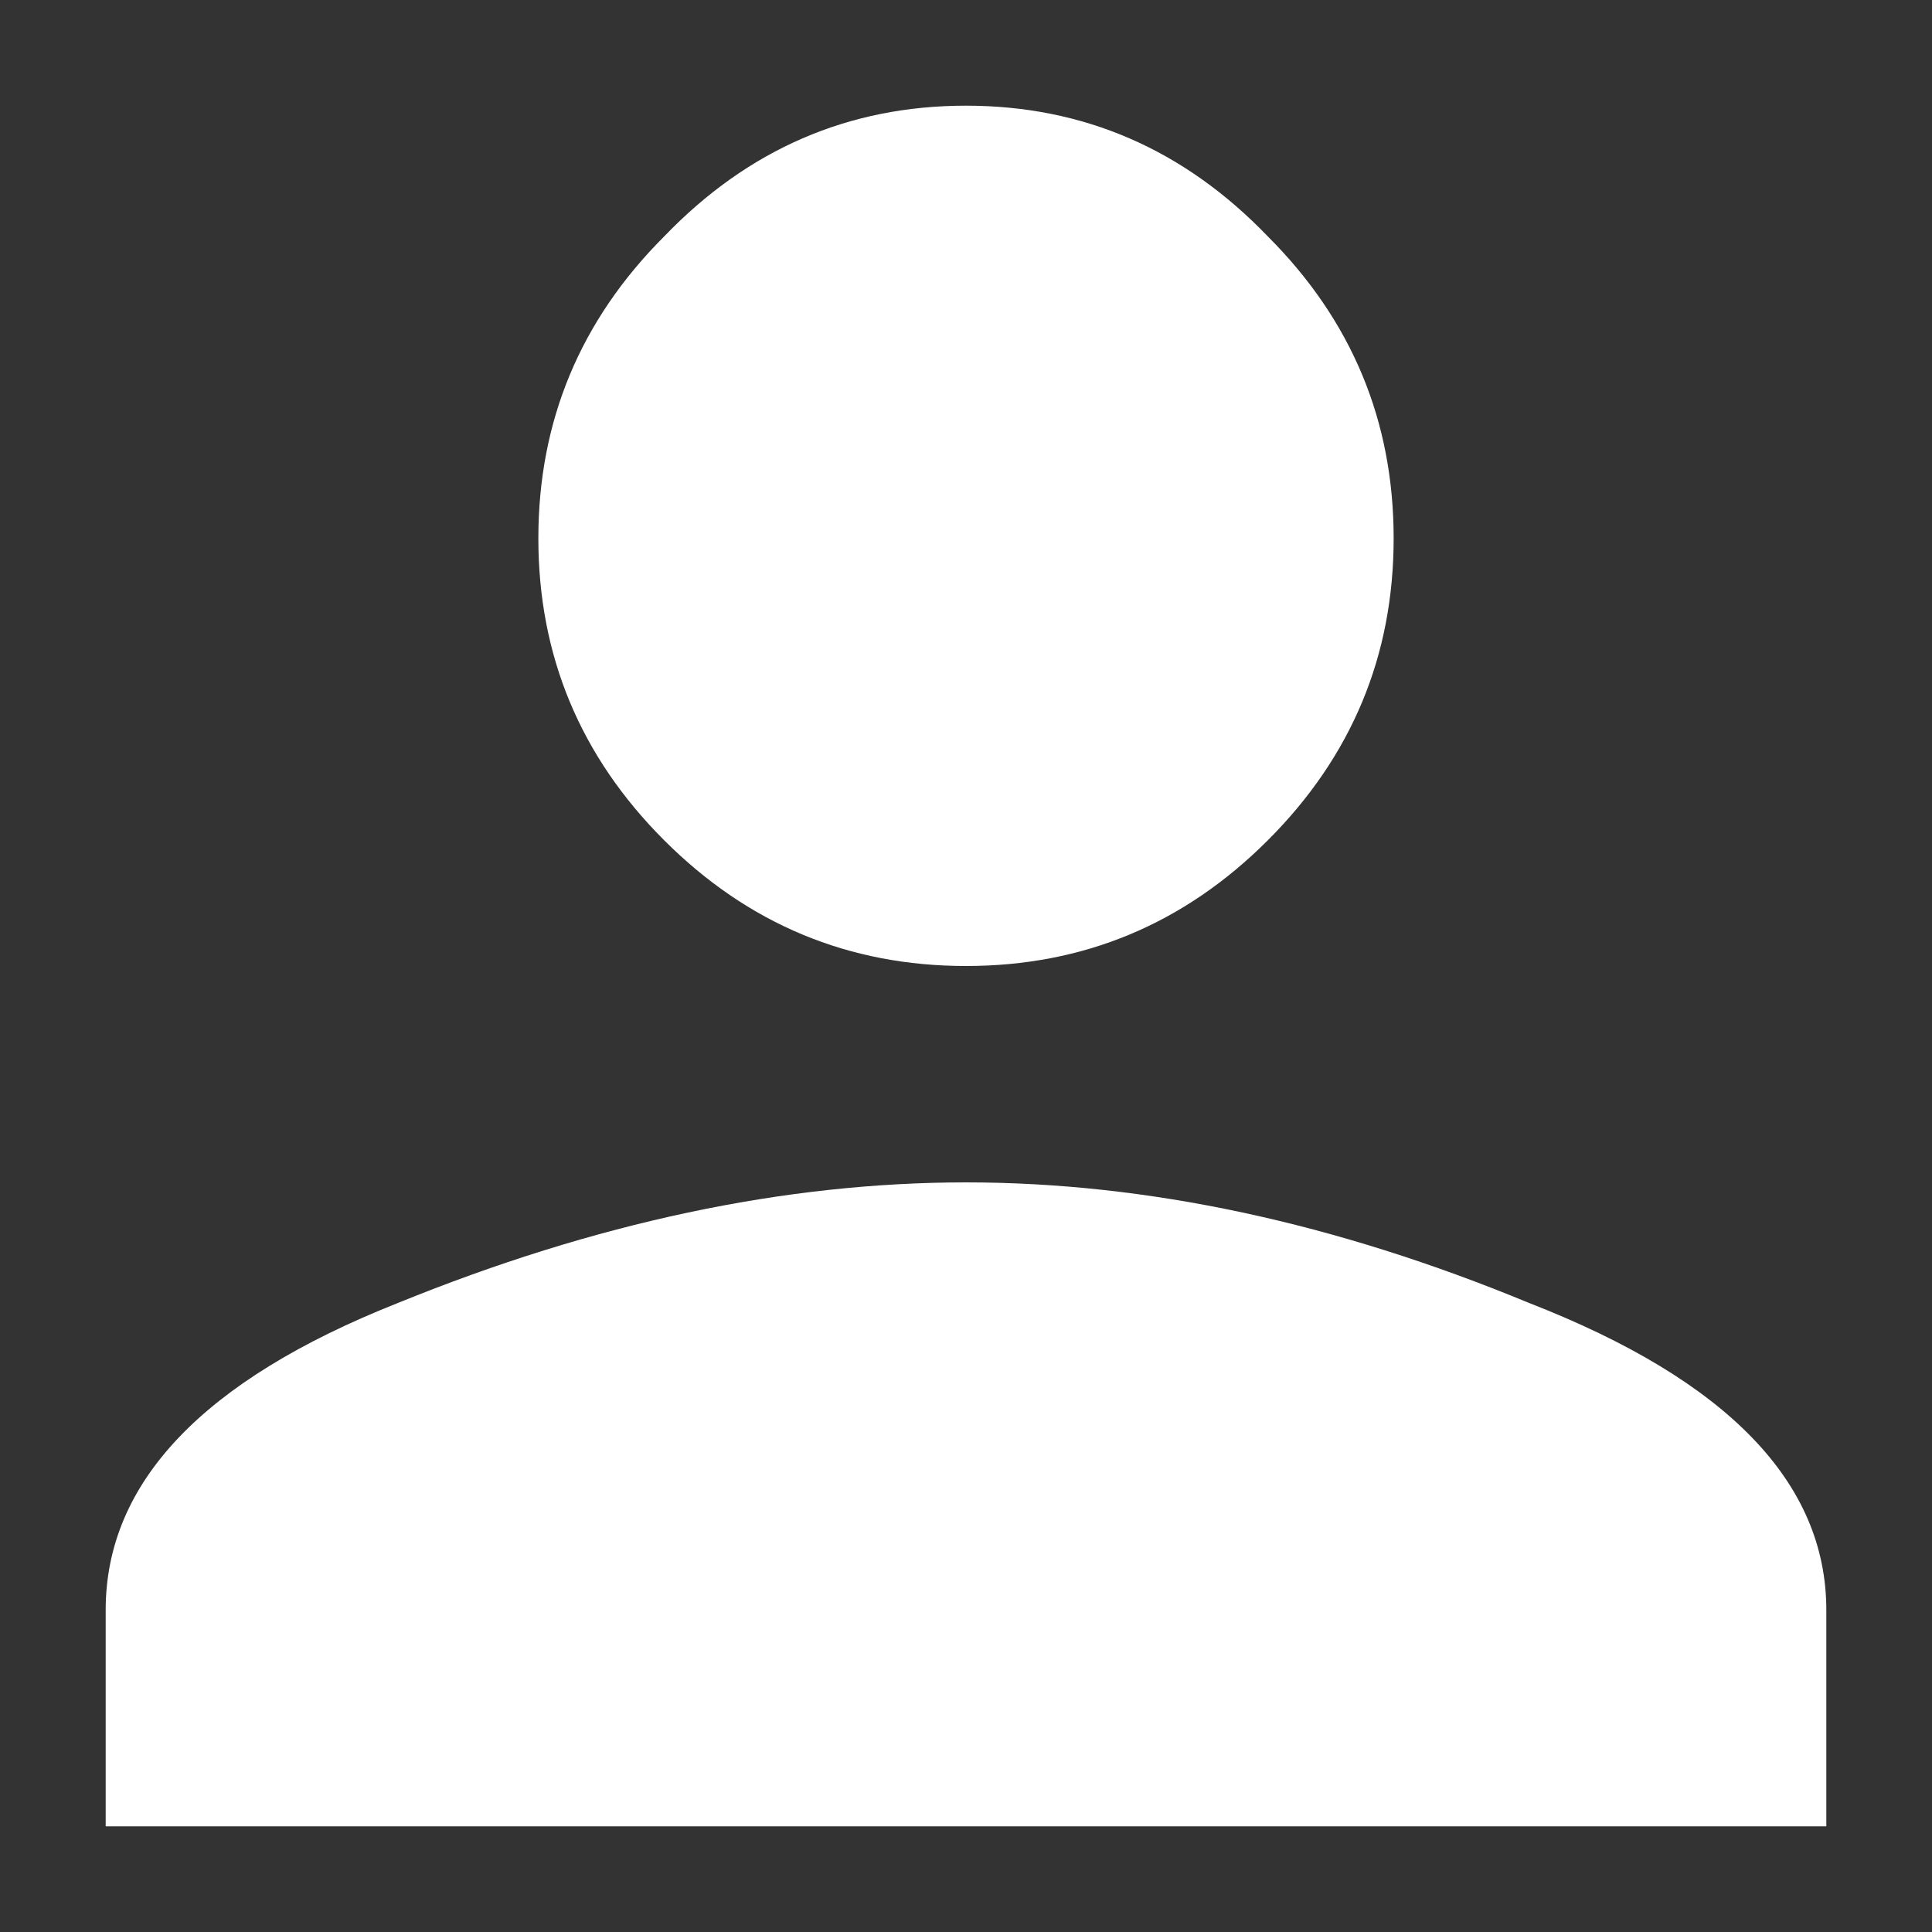 <svg width="20" height="20" viewBox="0 0 20 20" fill="none" xmlns="http://www.w3.org/2000/svg">
<rect x="0" y="0" width="20" height="20" fill="#333333" stroke="none"/>
<path d="M4.115 13.49C6.163 12.656 8.125 12.24 10 12.24C11.875 12.24 13.819 12.656 15.833 13.49C17.882 14.288 18.906 15.347 18.906 16.667V18.906H1.094V16.667C1.094 15.347 2.101 14.288 4.115 13.49ZM13.125 8.698C12.257 9.566 11.215 10 10 10C8.785 10 7.743 9.566 6.875 8.698C6.007 7.83 5.573 6.788 5.573 5.573C5.573 4.358 6.007 3.316 6.875 2.448C7.743 1.545 8.785 1.094 10 1.094C11.215 1.094 12.257 1.545 13.125 2.448C13.993 3.316 14.427 4.358 14.427 5.573C14.427 6.788 13.993 7.83 13.125 8.698Z" fill="white"/>
</svg>
